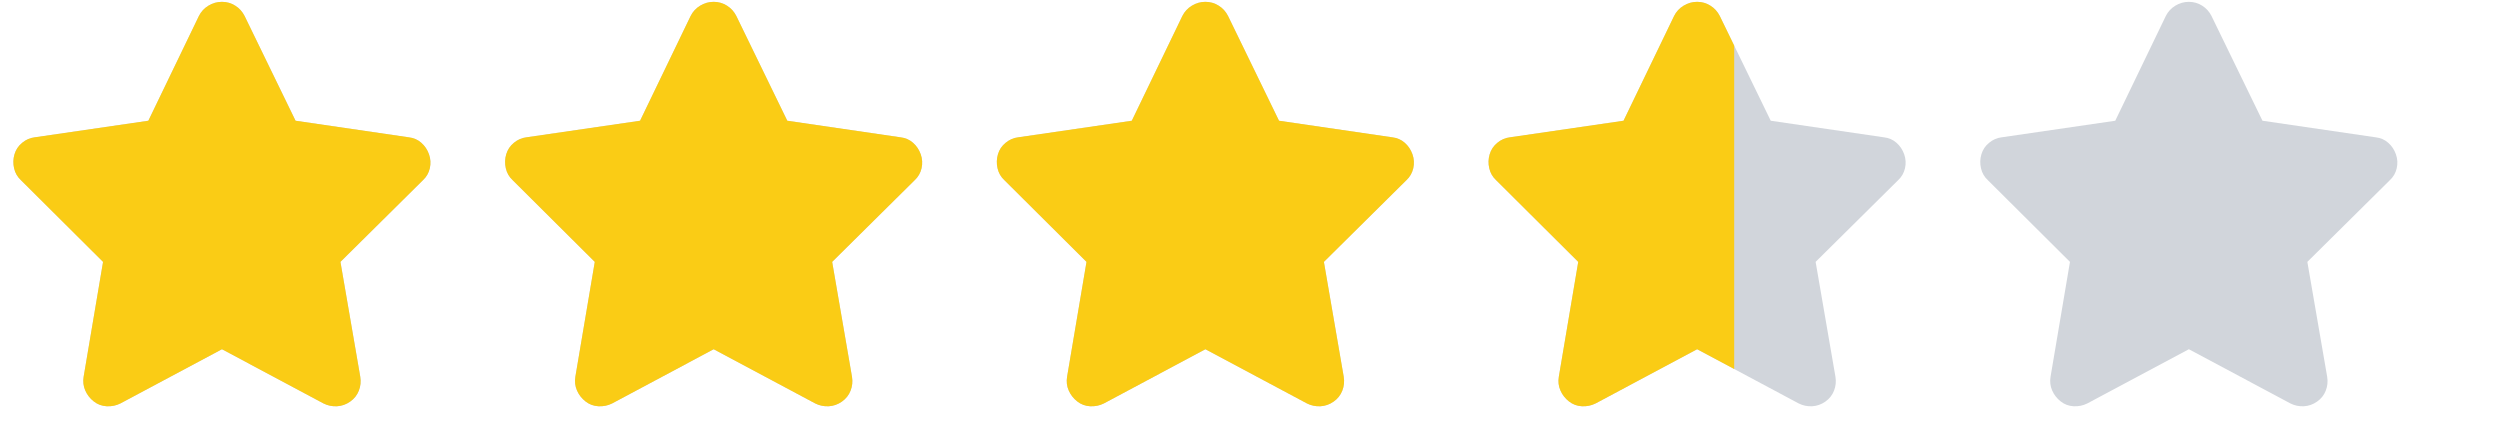 <svg width="68" height="12" viewBox="0 0 68 12" fill="none" xmlns="http://www.w3.org/2000/svg">
<g clip-path="url(#clip0_322_2126)">
<g clip-path="url(#clip1_322_2126)">
<path d="M6.653 0.435C6.594 0.318 6.51 0.224 6.4 0.155C6.29 0.085 6.169 0.05 6.037 0.05C5.905 0.05 5.782 0.085 5.668 0.155C5.555 0.224 5.468 0.318 5.41 0.435L4.035 3.284L0.944 3.735C0.819 3.75 0.706 3.799 0.603 3.884C0.5 3.968 0.431 4.072 0.394 4.197C0.357 4.322 0.354 4.448 0.383 4.577C0.412 4.705 0.475 4.813 0.57 4.901L2.803 7.123L2.275 10.247C2.253 10.379 2.268 10.504 2.319 10.621C2.37 10.738 2.447 10.837 2.55 10.918C2.652 10.999 2.77 11.043 2.902 11.05C3.034 11.057 3.159 11.032 3.276 10.973L6.037 9.499L8.798 10.973C8.915 11.032 9.038 11.057 9.166 11.05C9.295 11.043 9.414 11.001 9.524 10.924C9.634 10.847 9.713 10.748 9.76 10.627C9.808 10.505 9.821 10.379 9.799 10.247L9.26 7.123L11.504 4.901C11.599 4.813 11.662 4.705 11.691 4.577C11.72 4.448 11.713 4.322 11.669 4.197C11.625 4.072 11.555 3.968 11.46 3.884C11.364 3.799 11.251 3.75 11.119 3.735L8.039 3.284L6.653 0.435Z" fill="#D1D5DB"/>
<path d="M20.028 0.435C19.969 0.318 19.885 0.224 19.775 0.155C19.665 0.085 19.544 0.05 19.412 0.05C19.28 0.05 19.157 0.085 19.043 0.155C18.93 0.224 18.843 0.318 18.785 0.435L17.41 3.284L14.319 3.735C14.194 3.75 14.081 3.799 13.978 3.884C13.875 3.968 13.806 4.072 13.769 4.197C13.732 4.322 13.729 4.448 13.758 4.577C13.787 4.705 13.85 4.813 13.945 4.901L16.178 7.123L15.65 10.247C15.628 10.379 15.643 10.504 15.694 10.621C15.745 10.738 15.822 10.837 15.925 10.918C16.027 10.999 16.145 11.043 16.277 11.05C16.409 11.057 16.534 11.032 16.651 10.973L19.412 9.499L22.173 10.973C22.29 11.032 22.413 11.057 22.541 11.05C22.67 11.043 22.789 11.001 22.899 10.924C23.009 10.847 23.088 10.748 23.135 10.627C23.183 10.505 23.196 10.379 23.174 10.247L22.635 7.123L24.879 4.901C24.974 4.813 25.037 4.705 25.066 4.577C25.095 4.448 25.088 4.322 25.044 4.197C25 4.072 24.93 3.968 24.835 3.884C24.739 3.799 24.626 3.75 24.494 3.735L21.414 3.284L20.028 0.435Z" fill="#D1D5DB"/>
<path d="M33.403 0.435C33.344 0.318 33.26 0.224 33.15 0.155C33.04 0.085 32.919 0.05 32.787 0.05C32.655 0.05 32.532 0.085 32.418 0.155C32.305 0.224 32.218 0.318 32.16 0.435L30.785 3.284L27.694 3.735C27.569 3.75 27.456 3.799 27.353 3.884C27.25 3.968 27.18 4.072 27.144 4.197C27.107 4.322 27.104 4.448 27.133 4.577C27.162 4.705 27.224 4.813 27.32 4.901L29.553 7.123L29.025 10.247C29.003 10.379 29.017 10.504 29.069 10.621C29.12 10.738 29.197 10.837 29.3 10.918C29.402 10.999 29.52 11.043 29.652 11.05C29.784 11.057 29.909 11.032 30.026 10.973L32.787 9.499L35.548 10.973C35.665 11.032 35.788 11.057 35.916 11.05C36.045 11.043 36.164 11.001 36.274 10.924C36.384 10.847 36.463 10.748 36.51 10.627C36.558 10.505 36.571 10.379 36.549 10.247L36.01 7.123L38.254 4.901C38.349 4.813 38.411 4.705 38.441 4.577C38.47 4.448 38.463 4.322 38.419 4.197C38.375 4.072 38.305 3.968 38.21 3.884C38.114 3.799 38.001 3.75 37.869 3.735L34.789 3.284L33.403 0.435Z" fill="#D1D5DB"/>
<path d="M46.778 0.435C46.719 0.318 46.635 0.224 46.525 0.155C46.415 0.085 46.294 0.05 46.162 0.05C46.03 0.05 45.907 0.085 45.793 0.155C45.68 0.224 45.593 0.318 45.535 0.435L44.16 3.284L41.069 3.735C40.944 3.75 40.831 3.799 40.728 3.884C40.625 3.968 40.556 4.072 40.519 4.197C40.482 4.322 40.478 4.448 40.508 4.577C40.537 4.705 40.599 4.813 40.695 4.901L42.928 7.123L42.4 10.247C42.378 10.379 42.392 10.504 42.444 10.621C42.495 10.738 42.572 10.837 42.675 10.918C42.778 10.999 42.895 11.043 43.027 11.05C43.159 11.057 43.283 11.032 43.401 10.973L46.162 9.499L48.923 10.973C49.04 11.032 49.163 11.057 49.291 11.05C49.42 11.043 49.539 11.001 49.649 10.924C49.759 10.847 49.838 10.748 49.885 10.627C49.933 10.505 49.946 10.379 49.924 10.247L49.385 7.123L51.629 4.901C51.724 4.813 51.786 4.705 51.816 4.577C51.845 4.448 51.838 4.322 51.794 4.197C51.75 4.072 51.68 3.968 51.585 3.884C51.489 3.799 51.376 3.75 51.244 3.735L48.164 3.284L46.778 0.435Z" fill="#D1D5DB"/>
<path d="M60.153 0.435C60.094 0.318 60.01 0.224 59.9 0.155C59.79 0.085 59.669 0.05 59.537 0.05C59.405 0.05 59.282 0.085 59.168 0.155C59.055 0.224 58.968 0.318 58.91 0.435L57.535 3.284L54.444 3.735C54.319 3.75 54.206 3.799 54.103 3.884C54 3.968 53.931 4.072 53.894 4.197C53.857 4.322 53.853 4.448 53.883 4.577C53.912 4.705 53.974 4.813 54.07 4.901L56.303 7.123L55.775 10.247C55.753 10.379 55.767 10.504 55.819 10.621C55.87 10.738 55.947 10.837 56.05 10.918C56.153 10.999 56.27 11.043 56.402 11.05C56.534 11.057 56.658 11.032 56.776 10.973L59.537 9.499L62.298 10.973C62.415 11.032 62.538 11.057 62.666 11.05C62.795 11.043 62.914 11.001 63.024 10.924C63.134 10.847 63.213 10.748 63.26 10.627C63.308 10.505 63.321 10.379 63.299 10.247L62.76 7.123L65.004 4.901C65.099 4.813 65.162 4.705 65.191 4.577C65.22 4.448 65.213 4.322 65.169 4.197C65.125 4.072 65.055 3.968 64.96 3.884C64.865 3.799 64.751 3.75 64.619 3.735L61.539 3.284L60.153 0.435Z" fill="#D1D5DB"/>
</g>
<g clip-path="url(#clip2_322_2126)">
<g clip-path="url(#clip3_322_2126)">
<path d="M6.653 0.435C6.594 0.318 6.51 0.224 6.4 0.155C6.29 0.085 6.169 0.05 6.037 0.05C5.905 0.05 5.782 0.085 5.668 0.155C5.555 0.224 5.468 0.318 5.41 0.435L4.035 3.284L0.944 3.735C0.819 3.75 0.706 3.799 0.603 3.884C0.5 3.968 0.431 4.072 0.394 4.197C0.357 4.322 0.354 4.448 0.383 4.577C0.412 4.705 0.475 4.813 0.57 4.901L2.803 7.123L2.275 10.247C2.253 10.379 2.268 10.504 2.319 10.621C2.37 10.738 2.447 10.837 2.55 10.918C2.652 10.999 2.77 11.043 2.902 11.05C3.034 11.057 3.159 11.032 3.276 10.973L6.037 9.499L8.798 10.973C8.915 11.032 9.038 11.057 9.166 11.05C9.295 11.043 9.414 11.001 9.524 10.924C9.634 10.847 9.713 10.748 9.76 10.627C9.808 10.505 9.821 10.379 9.799 10.247L9.26 7.123L11.504 4.901C11.599 4.813 11.662 4.705 11.691 4.577C11.72 4.448 11.713 4.322 11.669 4.197C11.625 4.072 11.555 3.968 11.46 3.884C11.364 3.799 11.251 3.75 11.119 3.735L8.039 3.284L6.653 0.435Z" fill="#FACC15"/>
<path d="M20.028 0.435C19.969 0.318 19.885 0.224 19.775 0.155C19.665 0.085 19.544 0.05 19.412 0.05C19.28 0.05 19.157 0.085 19.043 0.155C18.93 0.224 18.843 0.318 18.785 0.435L17.41 3.284L14.319 3.735C14.194 3.75 14.081 3.799 13.978 3.884C13.875 3.968 13.806 4.072 13.769 4.197C13.732 4.322 13.729 4.448 13.758 4.577C13.787 4.705 13.85 4.813 13.945 4.901L16.178 7.123L15.65 10.247C15.628 10.379 15.643 10.504 15.694 10.621C15.745 10.738 15.822 10.837 15.925 10.918C16.027 10.999 16.145 11.043 16.277 11.05C16.409 11.057 16.534 11.032 16.651 10.973L19.412 9.499L22.173 10.973C22.29 11.032 22.413 11.057 22.541 11.05C22.67 11.043 22.789 11.001 22.899 10.924C23.009 10.847 23.088 10.748 23.135 10.627C23.183 10.505 23.196 10.379 23.174 10.247L22.635 7.123L24.879 4.901C24.974 4.813 25.037 4.705 25.066 4.577C25.095 4.448 25.088 4.322 25.044 4.197C25 4.072 24.93 3.968 24.835 3.884C24.739 3.799 24.626 3.75 24.494 3.735L21.414 3.284L20.028 0.435Z" fill="#FACC15"/>
<path d="M33.403 0.435C33.344 0.318 33.26 0.224 33.15 0.155C33.04 0.085 32.919 0.05 32.787 0.05C32.655 0.05 32.532 0.085 32.418 0.155C32.305 0.224 32.218 0.318 32.16 0.435L30.785 3.284L27.694 3.735C27.569 3.75 27.456 3.799 27.353 3.884C27.25 3.968 27.18 4.072 27.144 4.197C27.107 4.322 27.104 4.448 27.133 4.577C27.162 4.705 27.224 4.813 27.32 4.901L29.553 7.123L29.025 10.247C29.003 10.379 29.017 10.504 29.069 10.621C29.12 10.738 29.197 10.837 29.3 10.918C29.402 10.999 29.52 11.043 29.652 11.05C29.784 11.057 29.909 11.032 30.026 10.973L32.787 9.499L35.548 10.973C35.665 11.032 35.788 11.057 35.916 11.05C36.045 11.043 36.164 11.001 36.274 10.924C36.384 10.847 36.463 10.748 36.51 10.627C36.558 10.505 36.571 10.379 36.549 10.247L36.01 7.123L38.254 4.901C38.349 4.813 38.411 4.705 38.441 4.577C38.47 4.448 38.463 4.322 38.419 4.197C38.375 4.072 38.305 3.968 38.21 3.884C38.114 3.799 38.001 3.75 37.869 3.735L34.789 3.284L33.403 0.435Z" fill="#FACC15"/>
<path d="M46.778 0.435C46.719 0.318 46.635 0.224 46.525 0.155C46.415 0.085 46.294 0.05 46.162 0.05C46.03 0.05 45.907 0.085 45.793 0.155C45.68 0.224 45.593 0.318 45.535 0.435L44.16 3.284L41.069 3.735C40.944 3.75 40.831 3.799 40.728 3.884C40.625 3.968 40.556 4.072 40.519 4.197C40.482 4.322 40.478 4.448 40.508 4.577C40.537 4.705 40.599 4.813 40.695 4.901L42.928 7.123L42.4 10.247C42.378 10.379 42.392 10.504 42.444 10.621C42.495 10.738 42.572 10.837 42.675 10.918C42.778 10.999 42.895 11.043 43.027 11.05C43.159 11.057 43.283 11.032 43.401 10.973L46.162 9.499L48.923 10.973C49.04 11.032 49.163 11.057 49.291 11.05C49.42 11.043 49.539 11.001 49.649 10.924C49.759 10.847 49.838 10.748 49.885 10.627C49.933 10.505 49.946 10.379 49.924 10.247L49.385 7.123L51.629 4.901C51.724 4.813 51.786 4.705 51.816 4.577C51.845 4.448 51.838 4.322 51.794 4.197C51.75 4.072 51.68 3.968 51.585 3.884C51.489 3.799 51.376 3.75 51.244 3.735L48.164 3.284L46.778 0.435Z" fill="#FACC15"/>
</g>
</g>
</g>
<defs>
<clipPath id="clip0_322_2126">
<rect width="66.88" height="11" fill="white" transform="translate(0.36 0.05)"/>
</clipPath>
<clipPath id="clip1_322_2126">
<rect width="66.88" height="11" fill="white" transform="matrix(1 0 0 -1 0.36 11.05)"/>
</clipPath>
<clipPath id="clip2_322_2126">
<rect width="46.81" height="11" fill="white" transform="translate(0.36 0.05)"/>
</clipPath>
<clipPath id="clip3_322_2126">
<rect width="66.88" height="11" fill="white" transform="matrix(1 0 0 -1 0.36 11.05)"/>
</clipPath>
</defs>
</svg>

